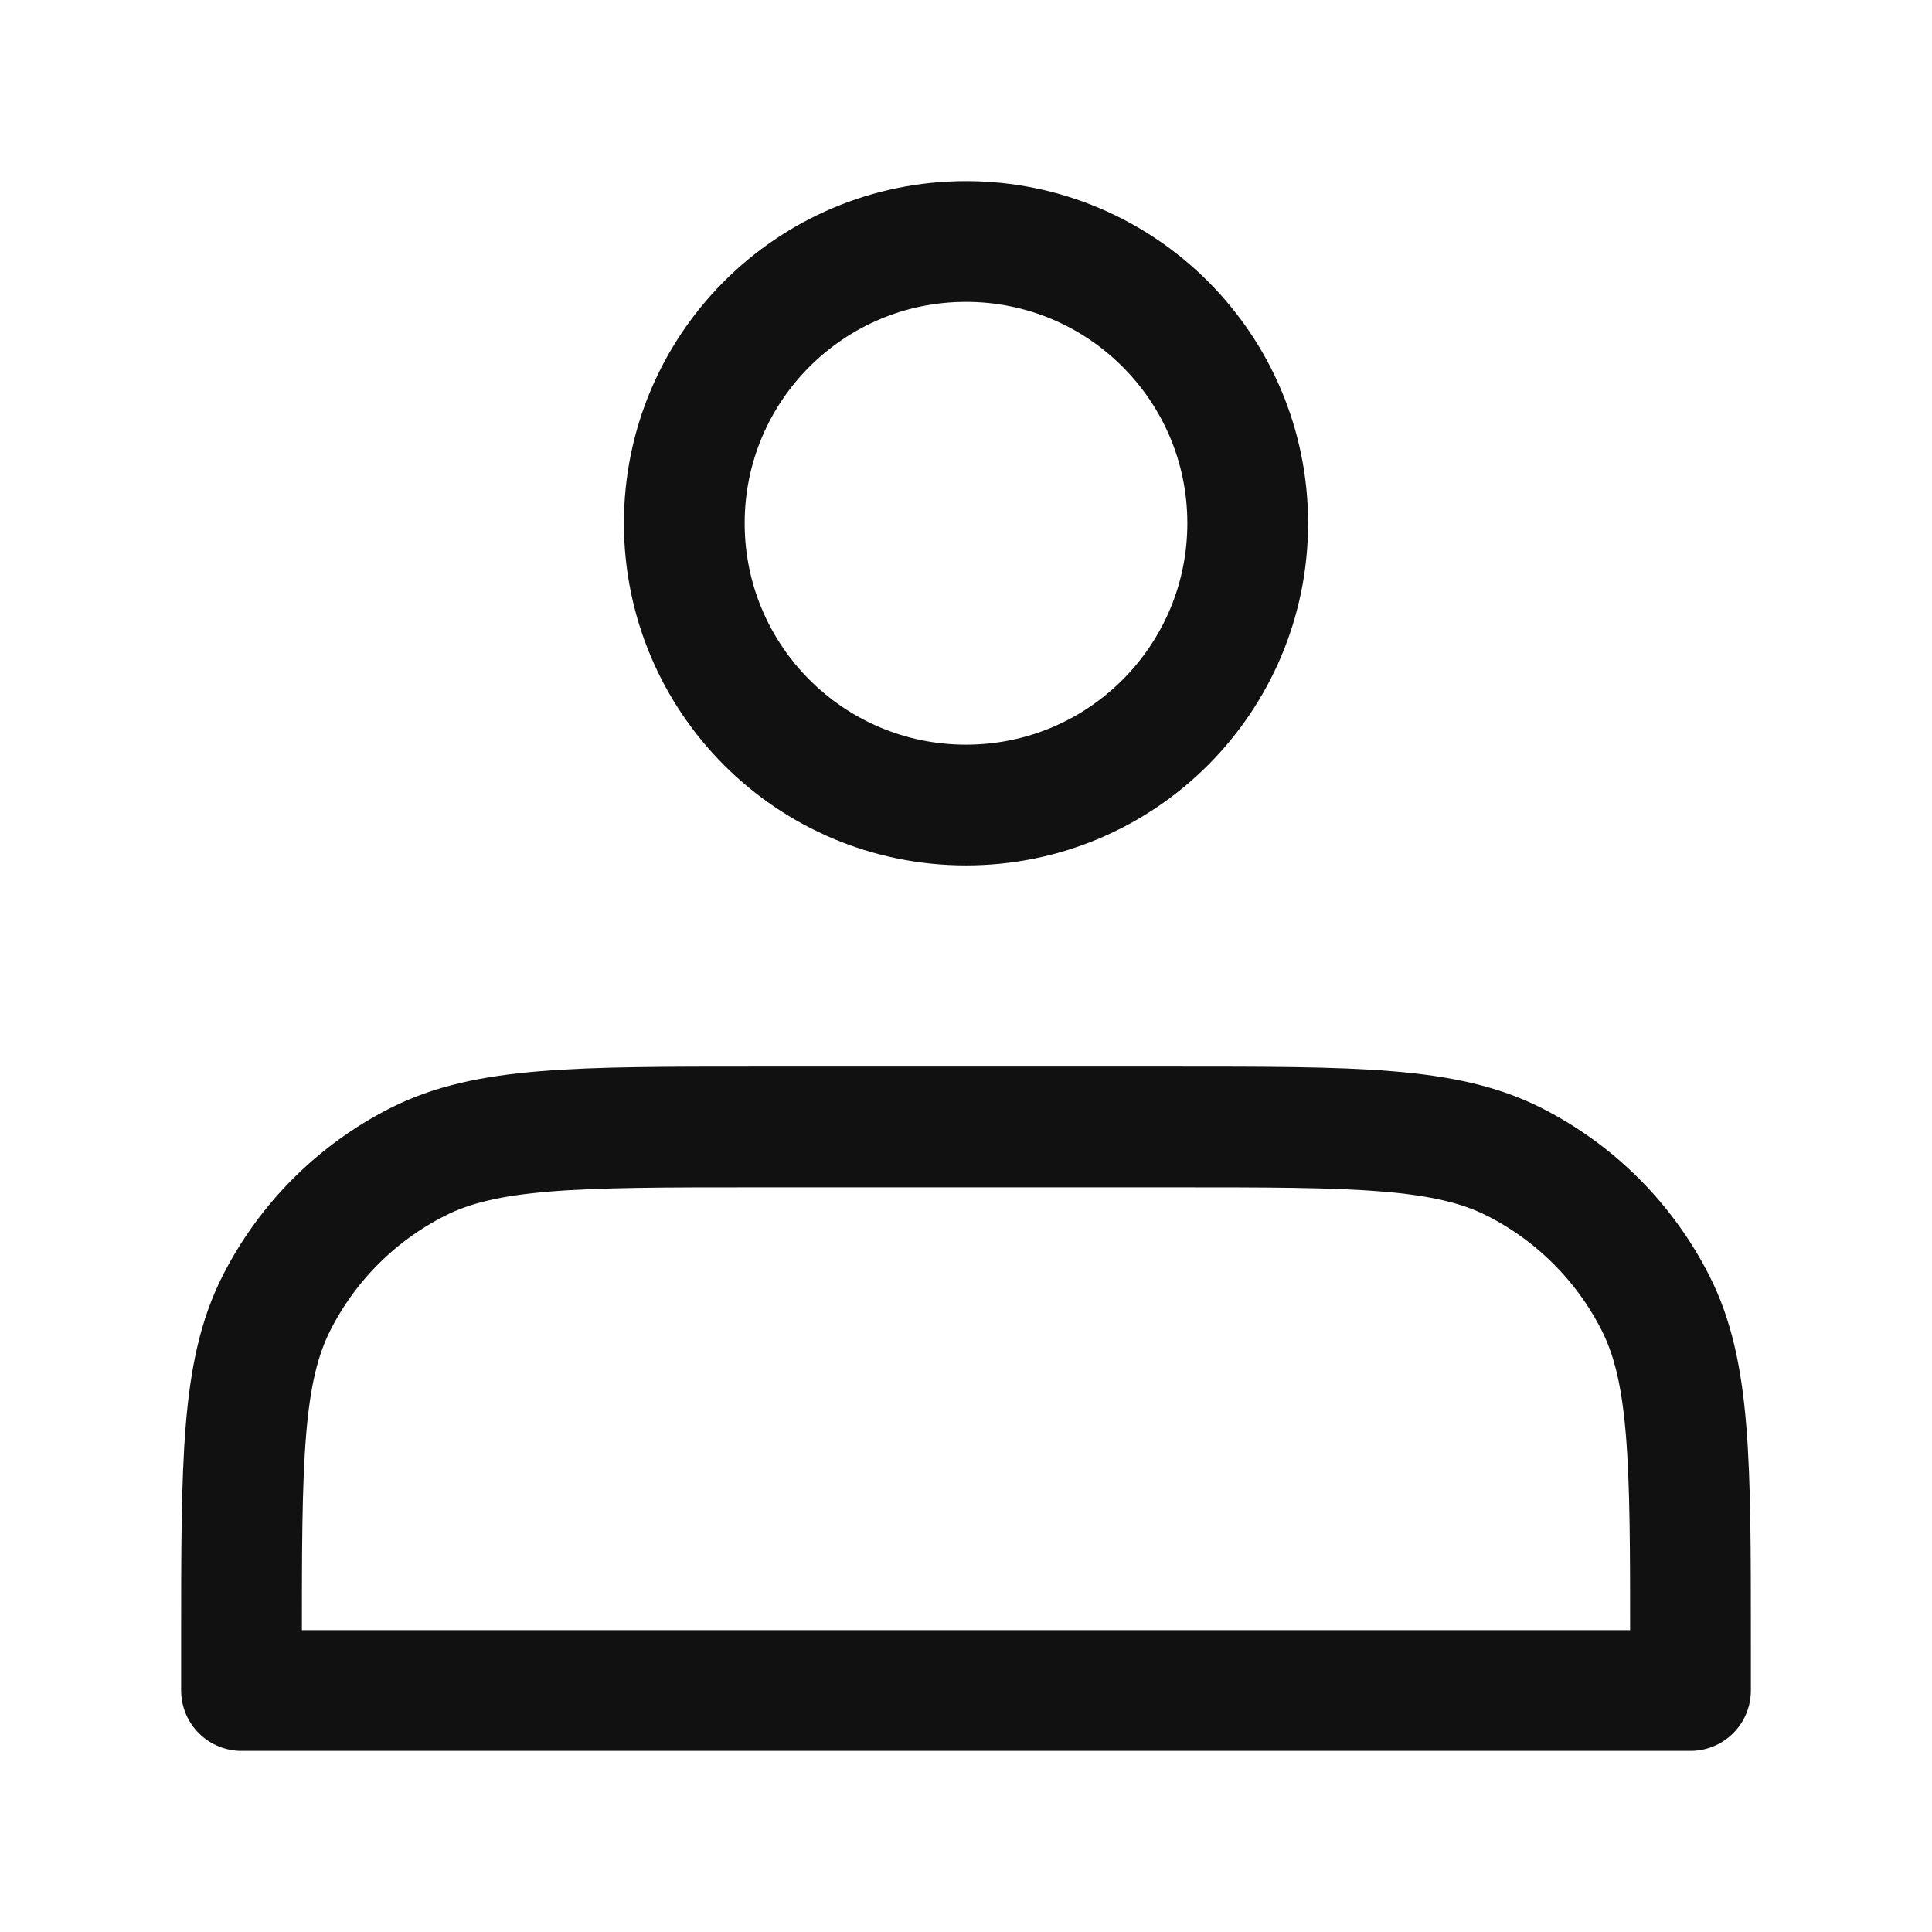 <svg width="16" height="16" viewBox="0 0 16 16" fill="none" xmlns="http://www.w3.org/2000/svg">
<g id="Frame">
<path id="Vector" d="M8 6.667C9.289 6.667 10.333 5.622 10.333 4.333C10.333 3.045 9.289 2 8 2C6.711 2 5.667 3.045 5.667 4.333C5.667 5.622 6.711 6.667 8 6.667Z" stroke="#111111" stroke-linecap="round" stroke-linejoin="round"/>
<path id="Vector_2" d="M2 13.6V14H14V13.6C14 12.106 14 11.36 13.709 10.789C13.454 10.287 13.046 9.879 12.544 9.624C11.973 9.333 11.227 9.333 9.733 9.333H6.267C4.773 9.333 4.026 9.333 3.456 9.624C2.954 9.879 2.546 10.287 2.291 10.789C2 11.36 2 12.106 2 13.6Z" stroke="#111111" stroke-linecap="round" stroke-linejoin="round"/>
</g>
</svg>
